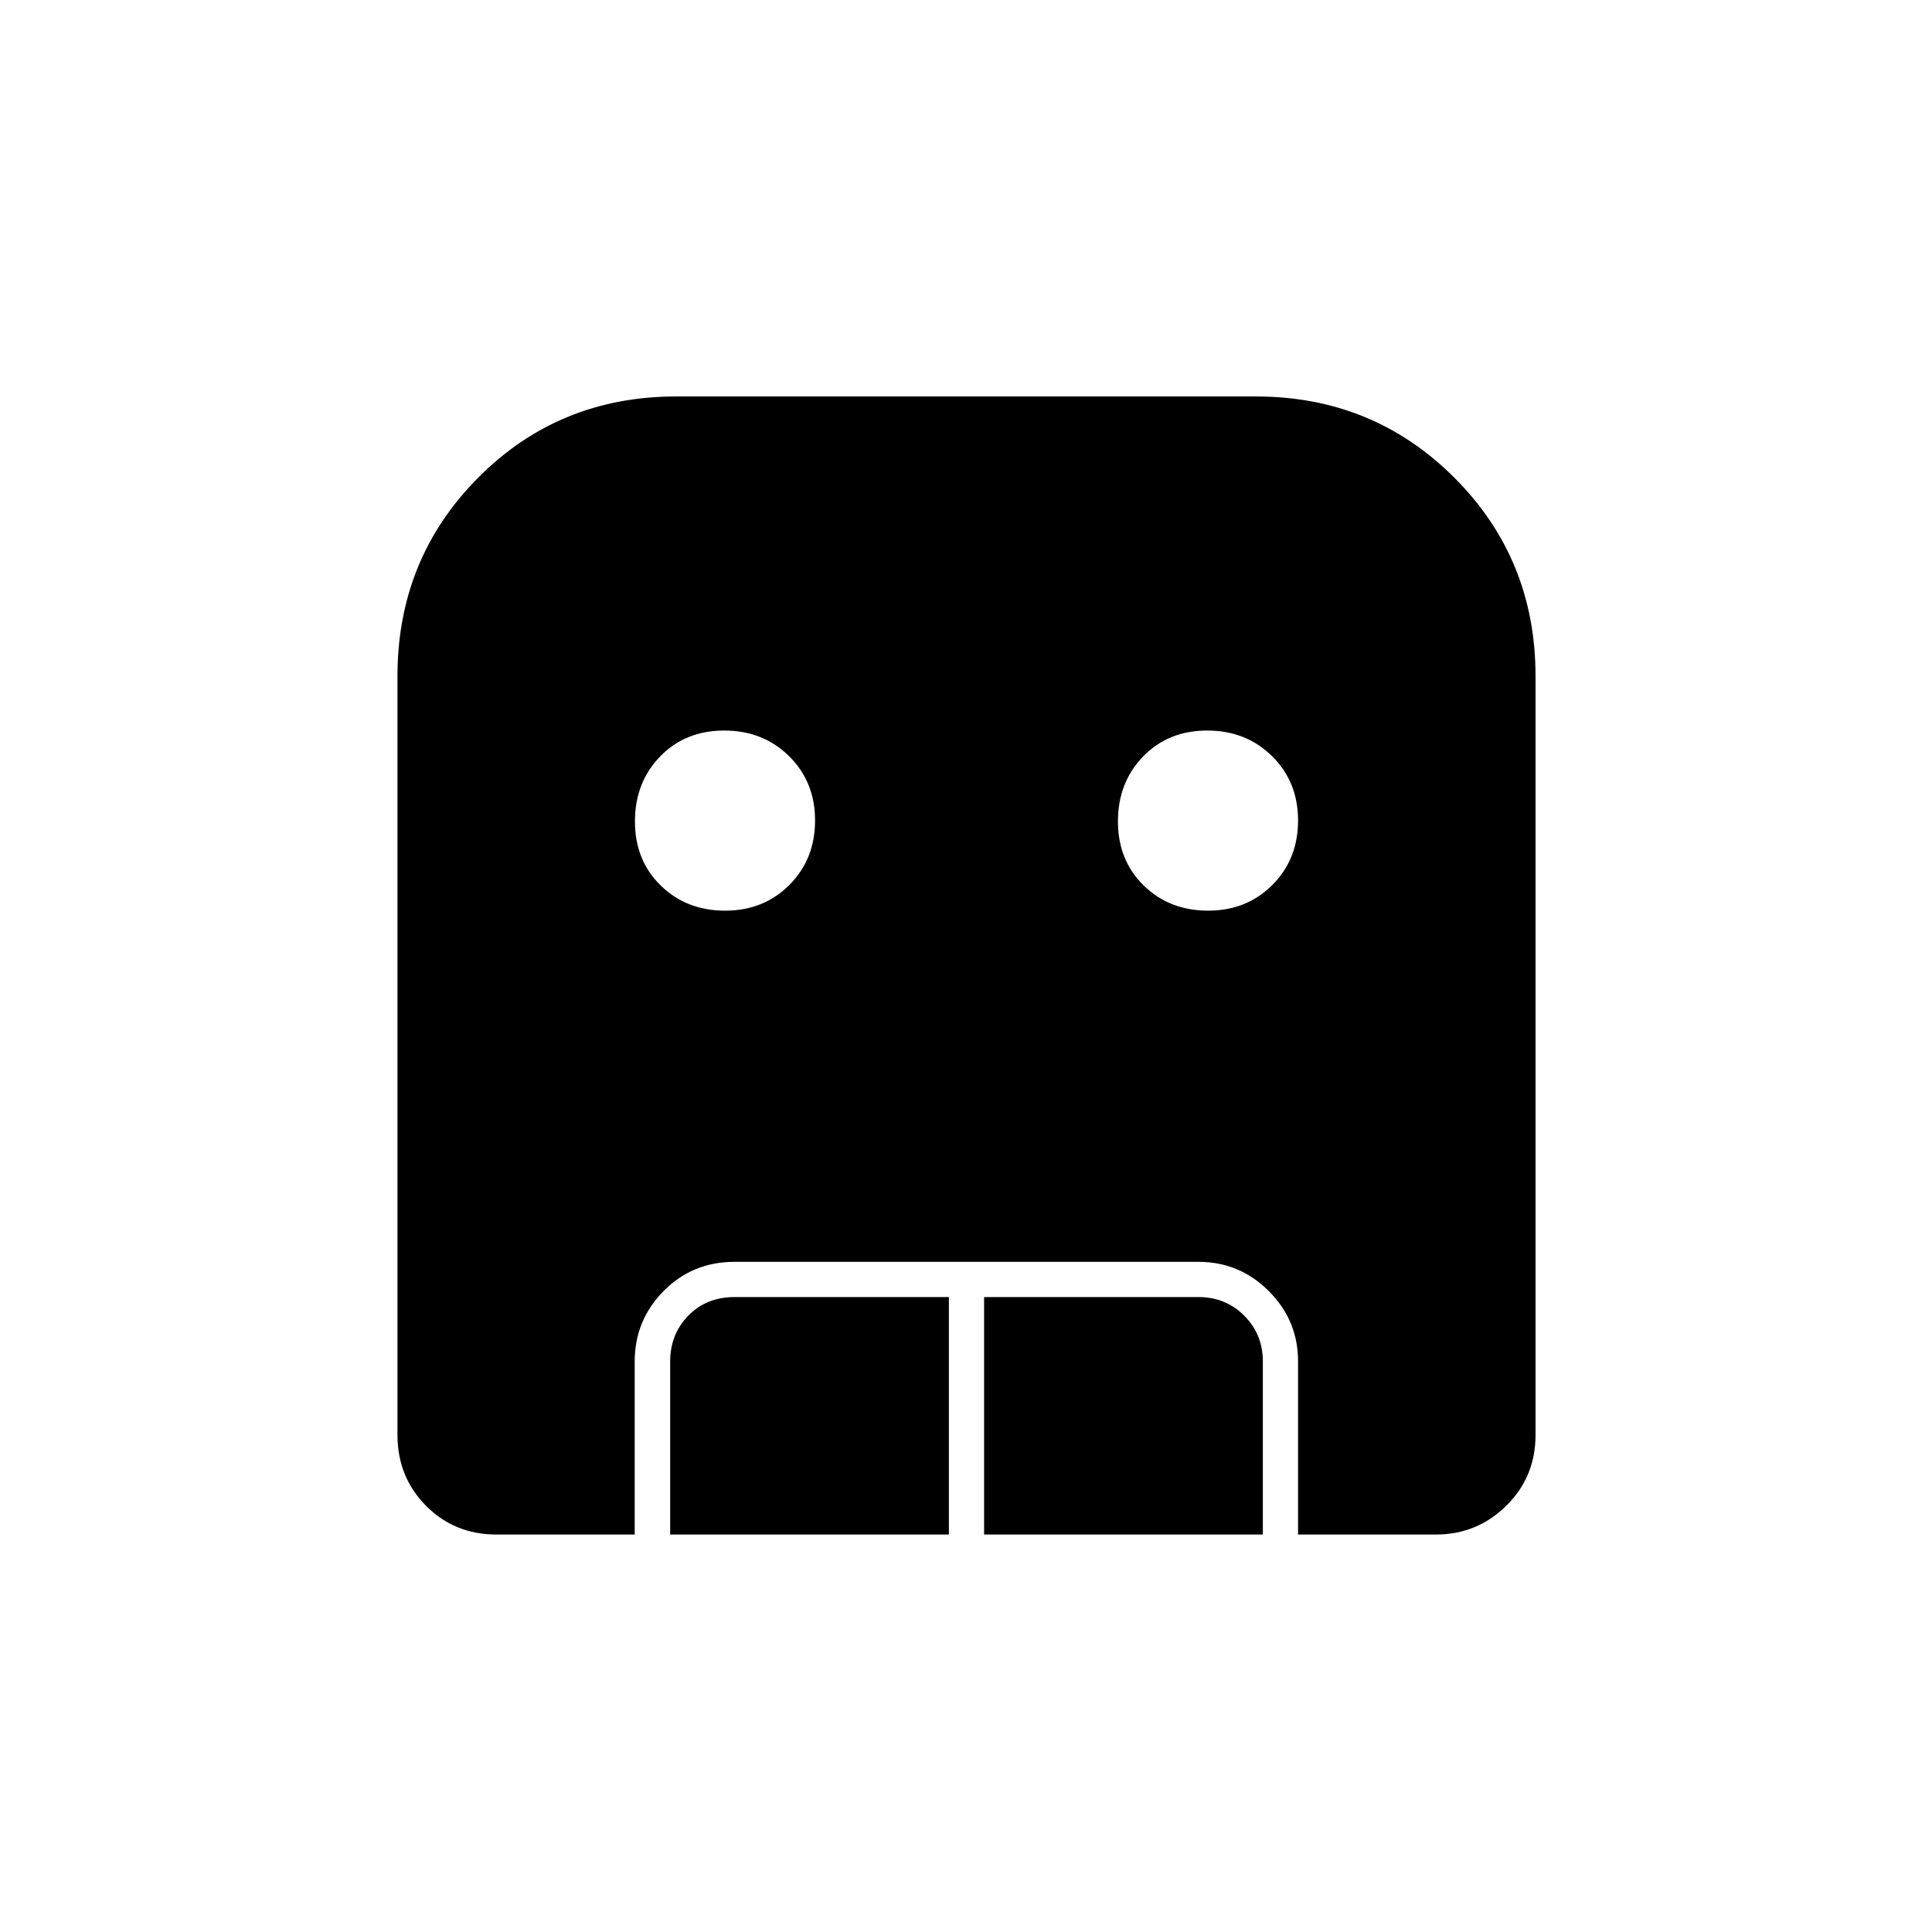 <svg xmlns="http://www.w3.org/2000/svg" height="20" viewBox="0 -960 960 960" width="20"><path d="M360.3-507.5q19.2 0 31.95-12.8 12.75-12.79 12.75-32 0-19.2-12.9-31.95T359.85-597q-19.35 0-31.85 12.9t-12.5 32.25q0 19.35 12.8 31.85 12.79 12.5 32 12.5Zm240 0q19.2 0 31.95-12.8 12.75-12.79 12.75-32 0-19.2-12.9-31.95T599.85-597q-19.35 0-31.85 12.9t-12.5 32.25q0 19.35 12.8 31.85 12.79 12.5 32 12.5ZM333-197.5v-86q0-13.5 9-22.75t23-9.25h106.5v118H333Zm156 0v-118h106.5q13.5 0 22.75 9.25t9.25 22.75v86H489Zm-242.25 0q-20.94 0-35.09-14.31-14.16-14.3-14.16-35.19v-377q0-58.29 40.1-98.65Q277.71-763 336-763h288q58.29 0 98.65 40.35Q763-682.29 763-624v377q0 20.89-14.54 35.19-14.54 14.31-34.96 14.31H645v-86q0-20.42-14.54-34.96T595.5-333H365q-20.94 0-35.28 14.54t-14.34 34.96v86h-68.63Z"/></svg>